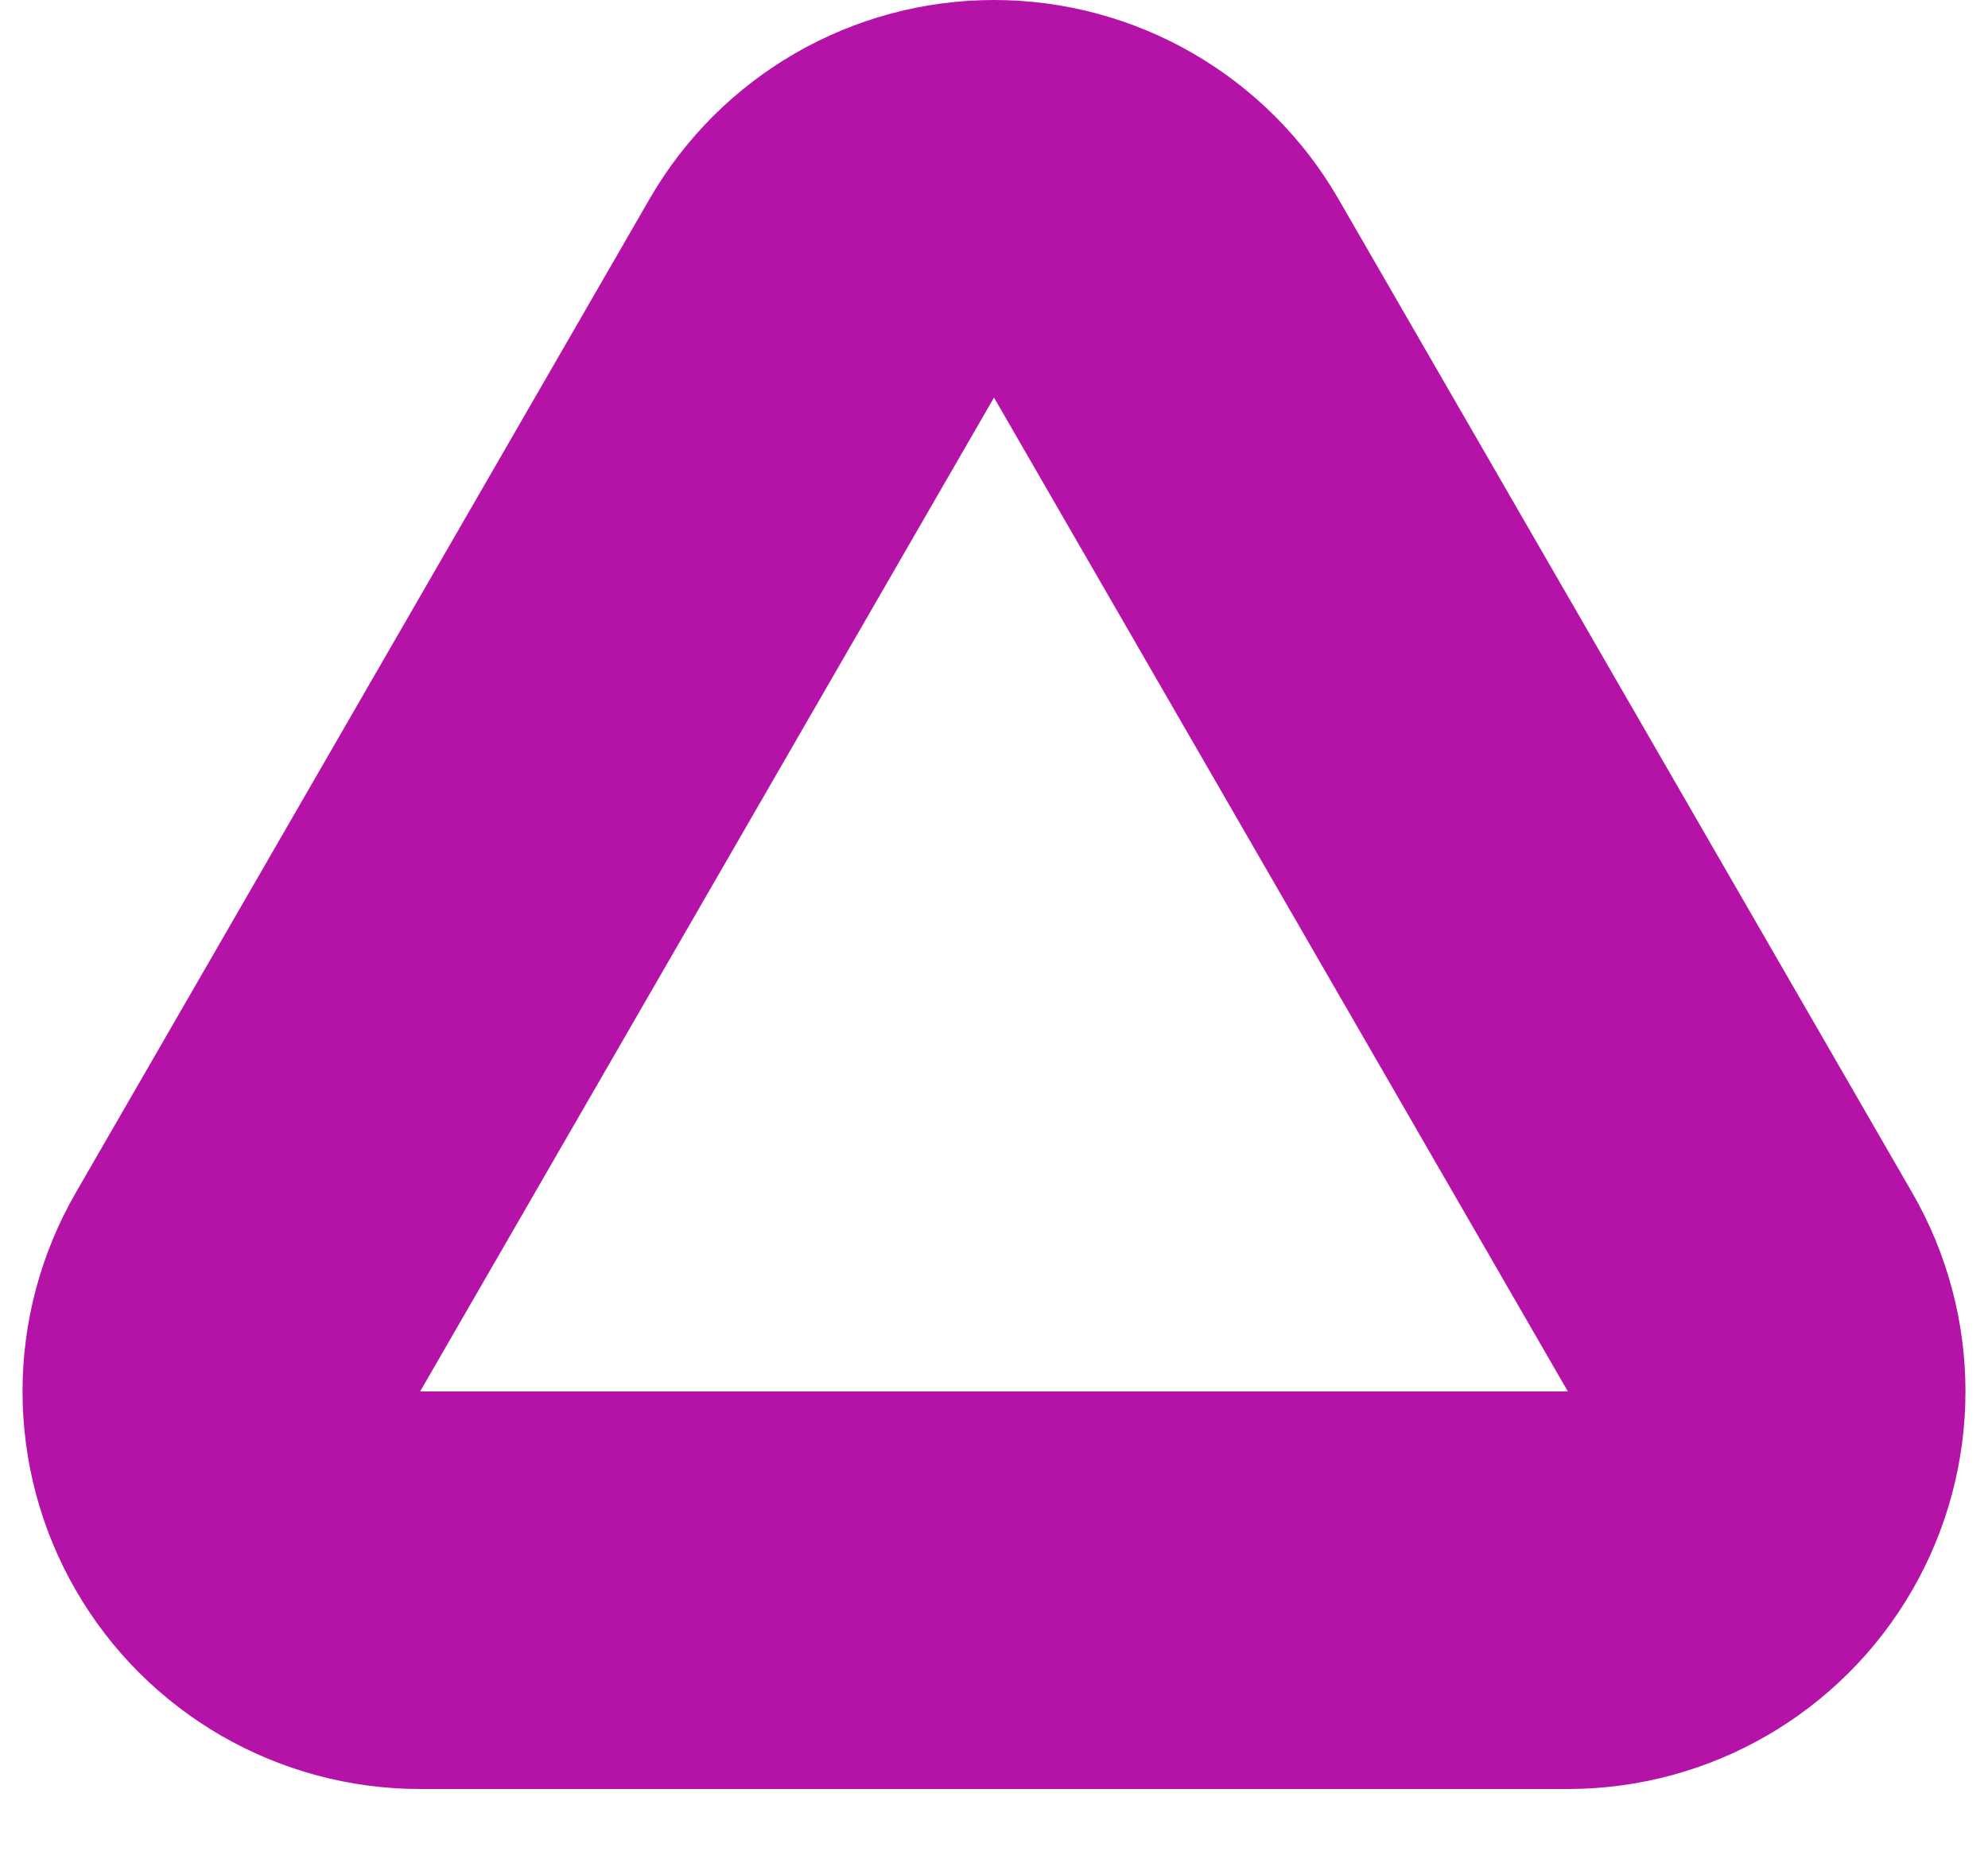 <svg width="15" height="14" viewBox="0 0 15 14" fill="none" xmlns="http://www.w3.org/2000/svg">
<path d="M8.799 2.25C8.531 1.786 8.036 1.5 7.5 1.5C6.964 1.5 6.469 1.786 6.201 2.25L1.871 9.75C1.603 10.214 1.603 10.786 1.871 11.25C2.139 11.714 2.634 12 3.17 12H11.83C12.366 12 12.861 11.714 13.129 11.25C13.397 10.786 13.397 10.214 13.129 9.75L8.799 2.25Z" stroke="#B513A7" stroke-width="3" stroke-linejoin="round"/>
</svg>
